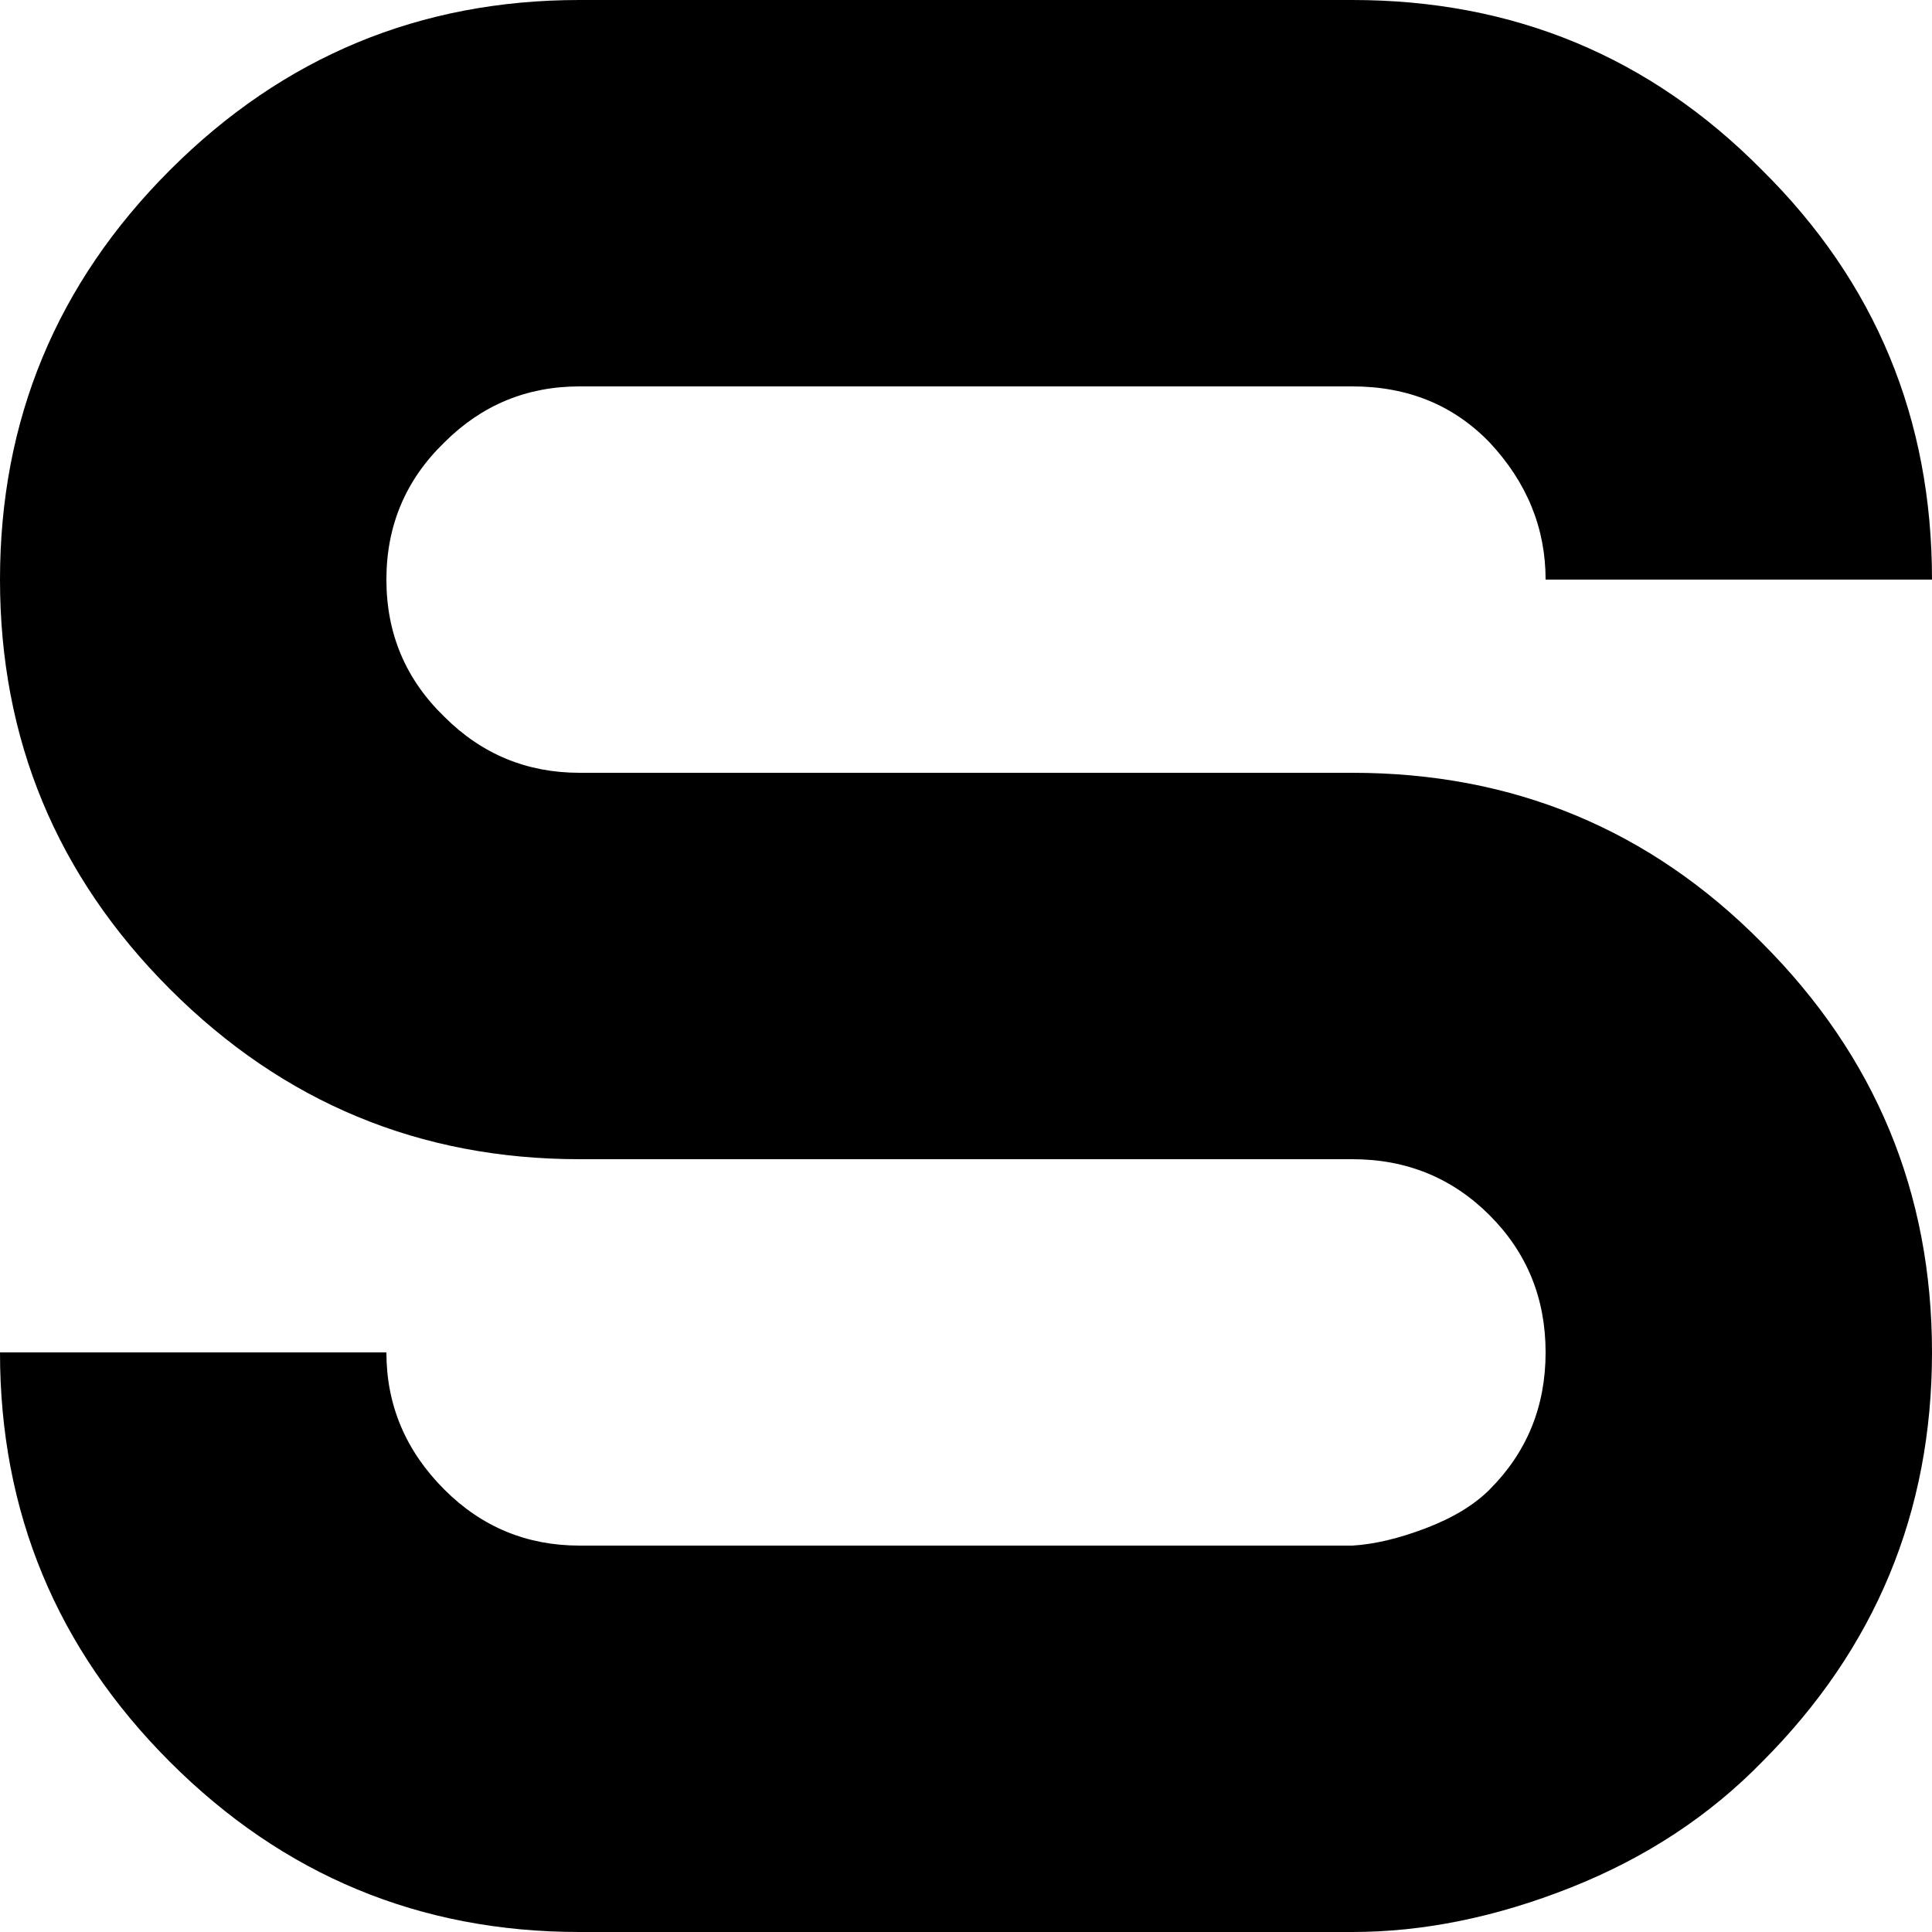 <svg viewBox="0 0 1000 1000" xmlns="http://www.w3.org/2000/svg">
  <defs>
    <path transform="scale(1, -1)" transform-origin="50% 50%" id="latin-capital-s" horiz-adv-x="1000" d="M700 400Q742 400 771 371T800 300T771 229Q759 217 738 209T700 200H300Q259 200 230 229Q200 259 200 300H0Q0 176 88 88T300 0H700Q755 0 813 23T912 88Q1000 176 1000 300T912 512Q825 600 700 600H300Q259 600 230 629Q200 658 200 700T230 771Q259 800 300 800H700Q743 800 771 771Q800 740 800 700H1000Q1000 825 912 912Q825 1000 700 1000H300Q176 1000 88 912T0 700T88 488T300 400H700Z" />
  </defs>
  <use href="#latin-capital-s"></use>
</svg>